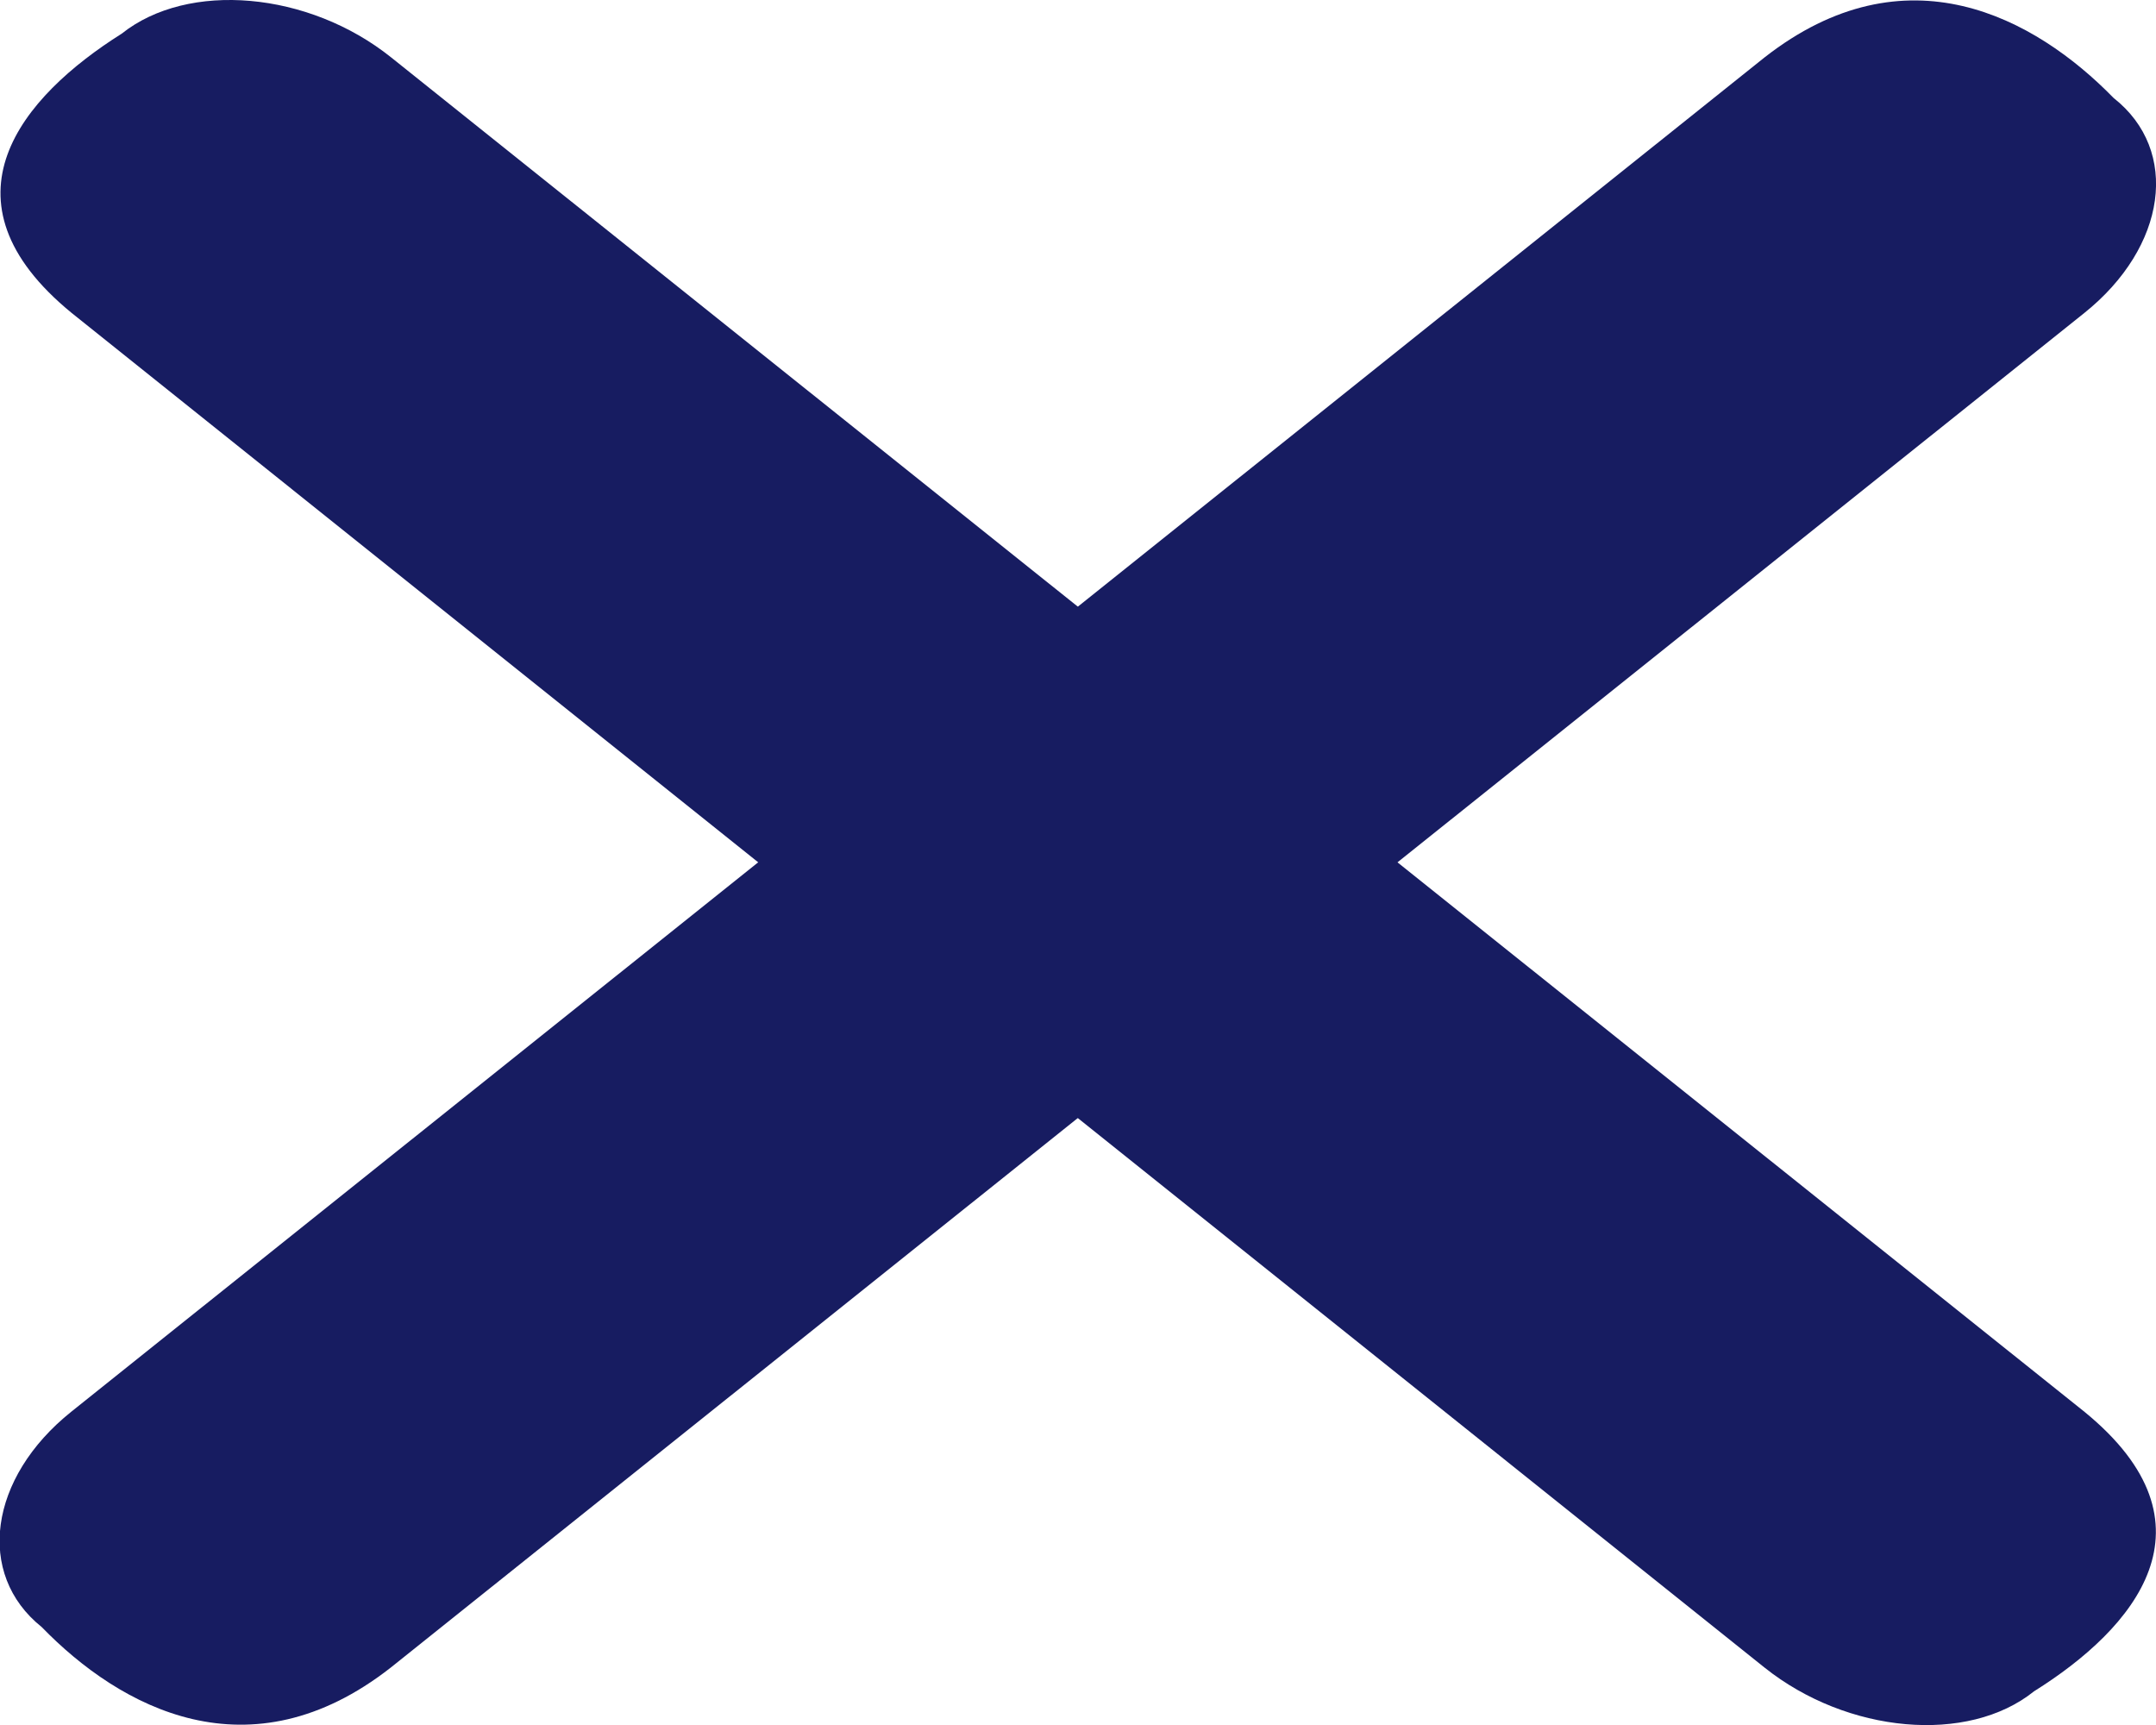<svg xmlns="http://www.w3.org/2000/svg" viewBox="0 0 212.6 170.08"><defs><style>.a{fill:#171c61;}</style></defs><path class="a" d="M174,164.42,7.07,30.86C-6.54,19.73,2.14,9.53,12,3.32,18.55-1.9,30.44-.85,38.57,5.66l167,133.56c13.61,11.13,4.93,21.33-5,27.54C194.05,172,182.16,170.93,174,164.42Z"/><path class="a" d="M205.53,30.86l-167,133.56c-13.91,10.89-26.65,4-34.42-4-6.52-5.21-5.22-14.72,2.92-21.23L174,5.66c13.92-10.89,26.66-3.95,34.42,4C215,14.84,213.66,24.35,205.53,30.86Z"/></svg>